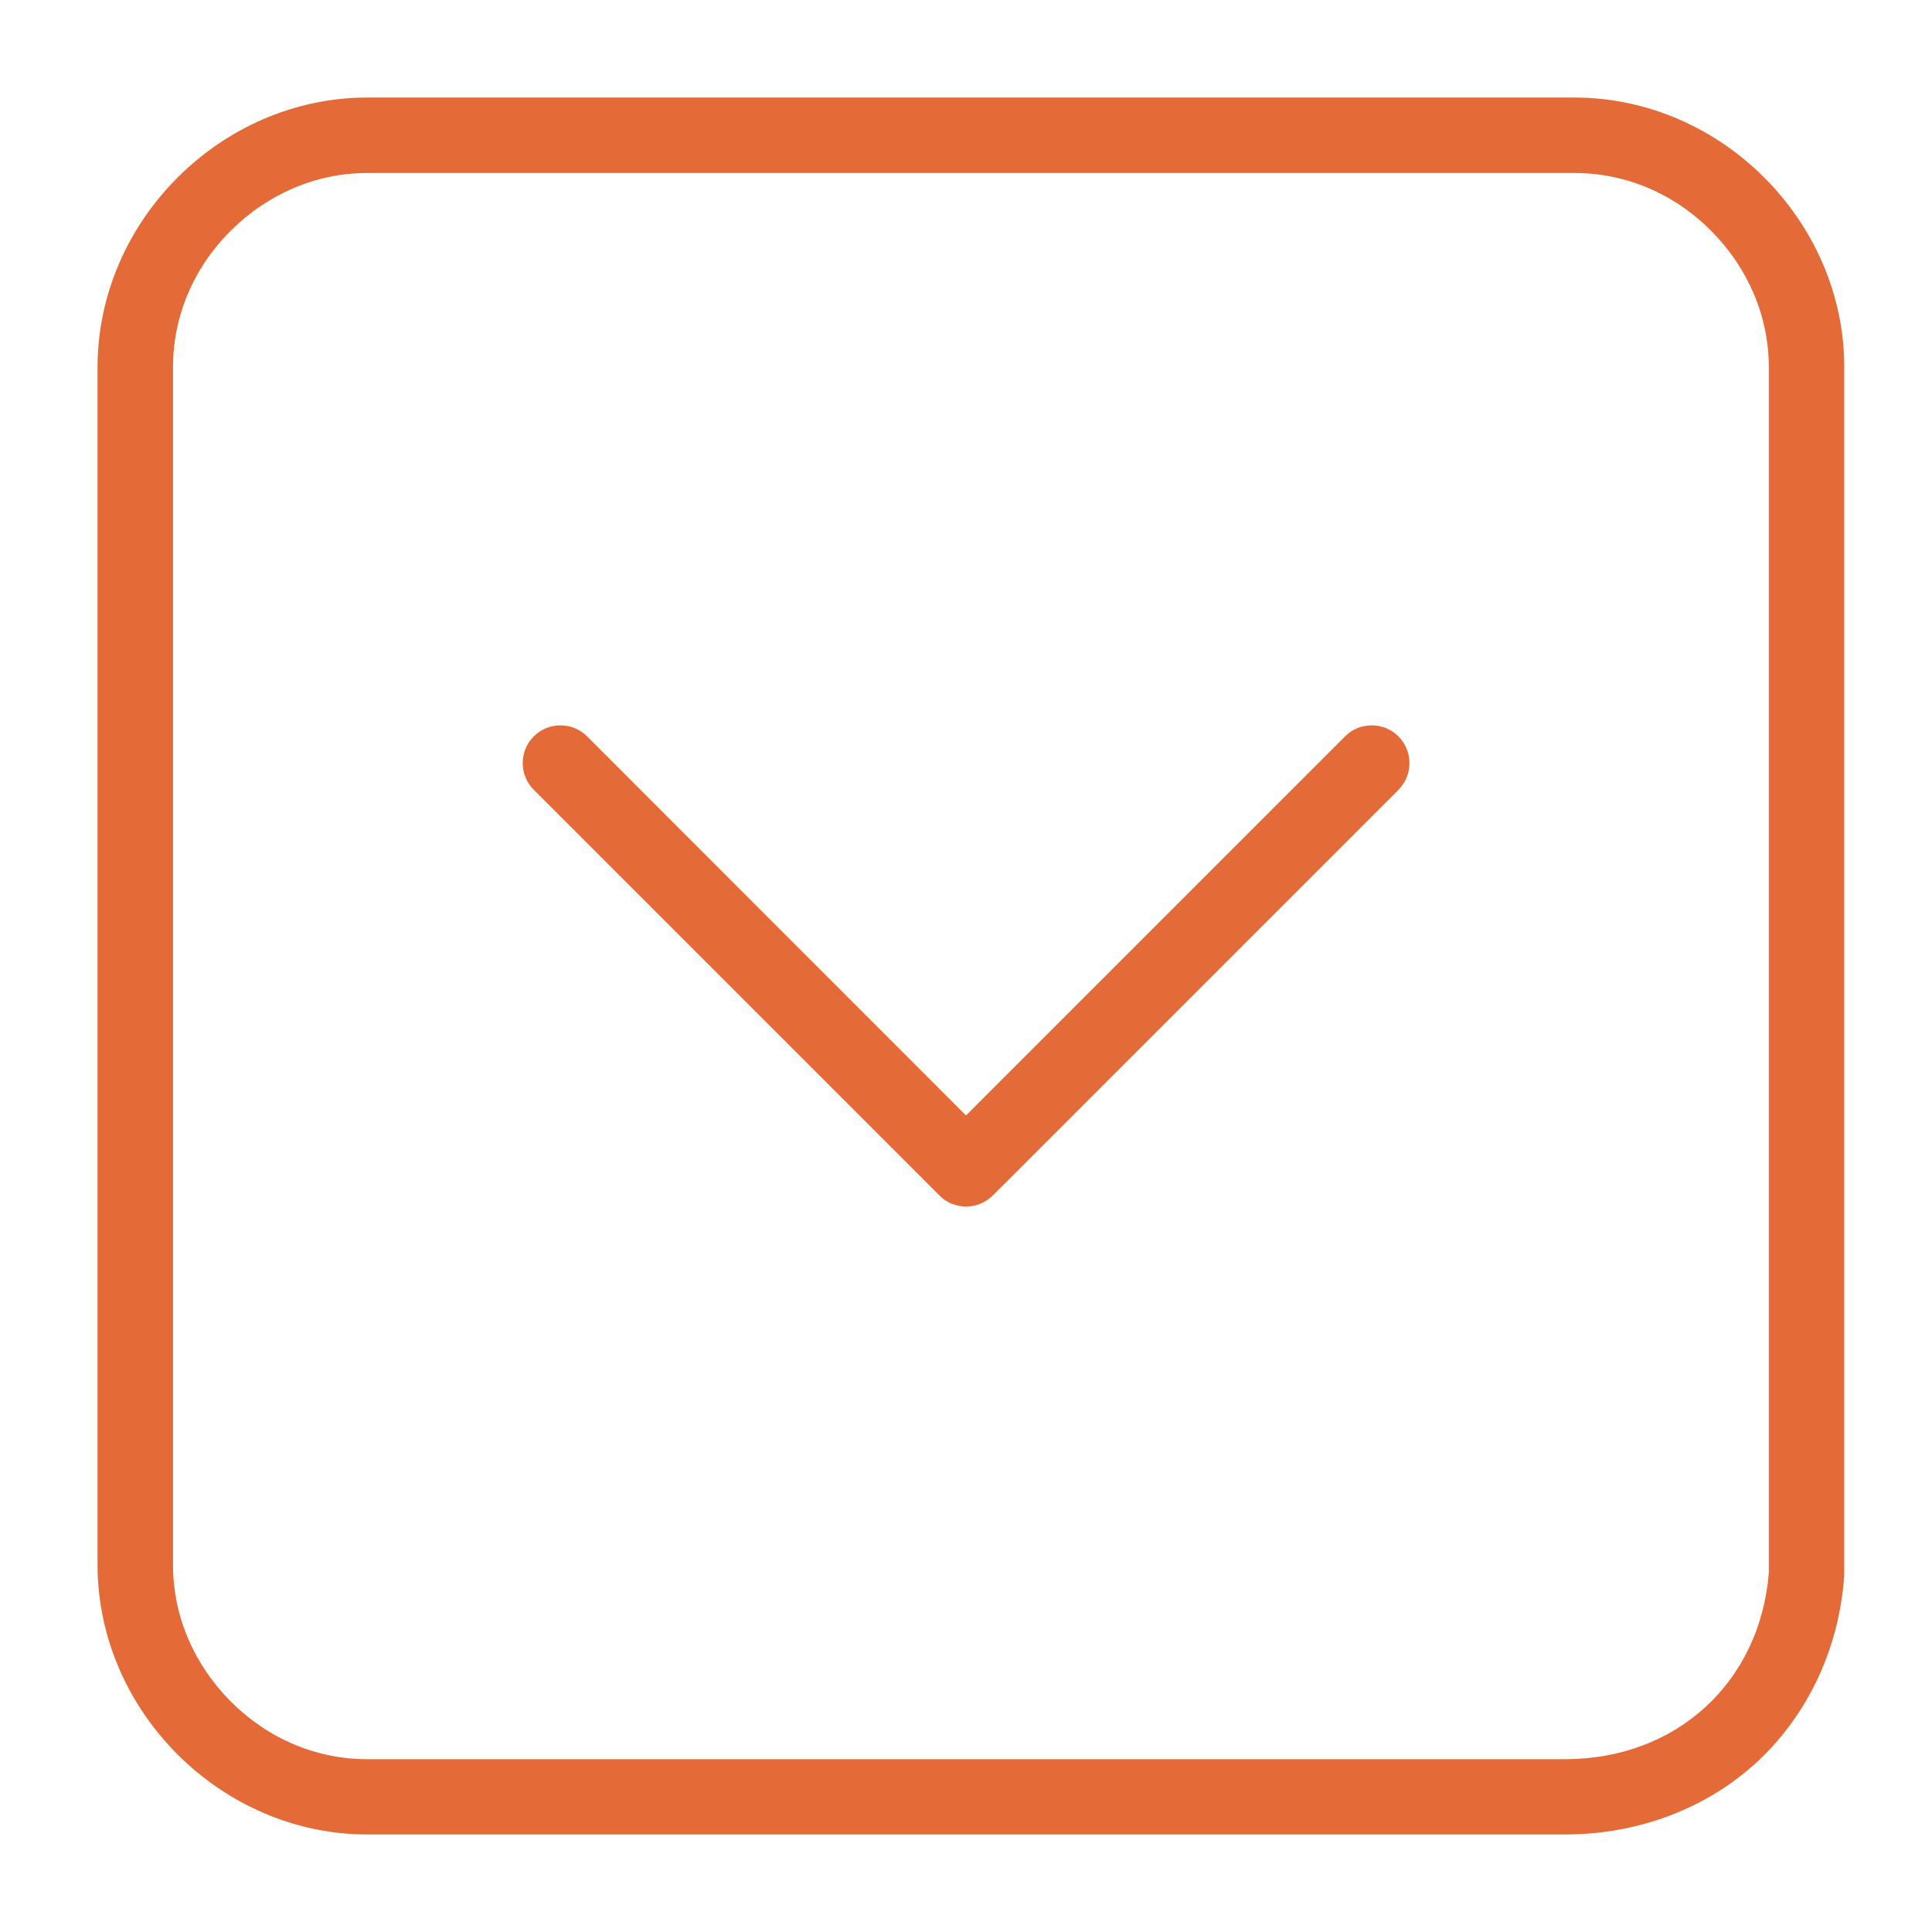 <?xml version="1.0" encoding="utf-8"?>
<!-- Generator: Adobe Illustrator 18.0.0, SVG Export Plug-In . SVG Version: 6.00 Build 0)  -->
<!DOCTYPE svg PUBLIC "-//W3C//DTD SVG 1.1//EN" "http://www.w3.org/Graphics/SVG/1.1/DTD/svg11.dtd">
<svg version="1.1" id="Layer_1" xmlns="http://www.w3.org/2000/svg" xmlns:xlink="http://www.w3.org/1999/xlink" x="0px" y="0px"
	 viewBox="0 0 1024 1024" enable-background="new 0 0 1024 1024" xml:space="preserve">
<path fill="#E46B38" d="M829.4,972.3H194.6c-77.4,0-142.9-65.4-142.9-142.9V194.6c0-77.4,65.4-142.9,142.9-142.9h640
	c77.4,0,142.9,65.4,142.9,142.9v640.8l-0.1,0.8c-2.9,37.7-19,72.1-45.3,96.9C905.2,958.3,868.7,972.3,829.4,972.3z M194.6,91.7
	c-26.8,0-52.5,10.9-72.3,30.6s-30.6,45.4-30.6,72.3v634.9c0,26.8,10.9,52.5,30.6,72.3s45.4,30.6,72.3,30.6h634.9
	c58.9,0,103.2-40.5,108-98.6V194.6c0-26.8-10.9-52.5-30.6-72.3s-45.4-30.6-72.3-30.6H194.6z"/>
<path fill="#E46B38" d="M512,639.5c-5.3,0-10.4-2.1-14.1-5.9l-215-215c-7.8-7.8-7.8-20.5,0-28.3c7.8-7.8,20.5-7.8,28.3,0L512,591.2
	l200.9-200.9c7.8-7.8,20.5-7.8,28.3,0c7.8,7.8,7.8,20.5,0,28.3l-215,215C522.4,637.4,517.3,639.5,512,639.5z"/>
</svg>
